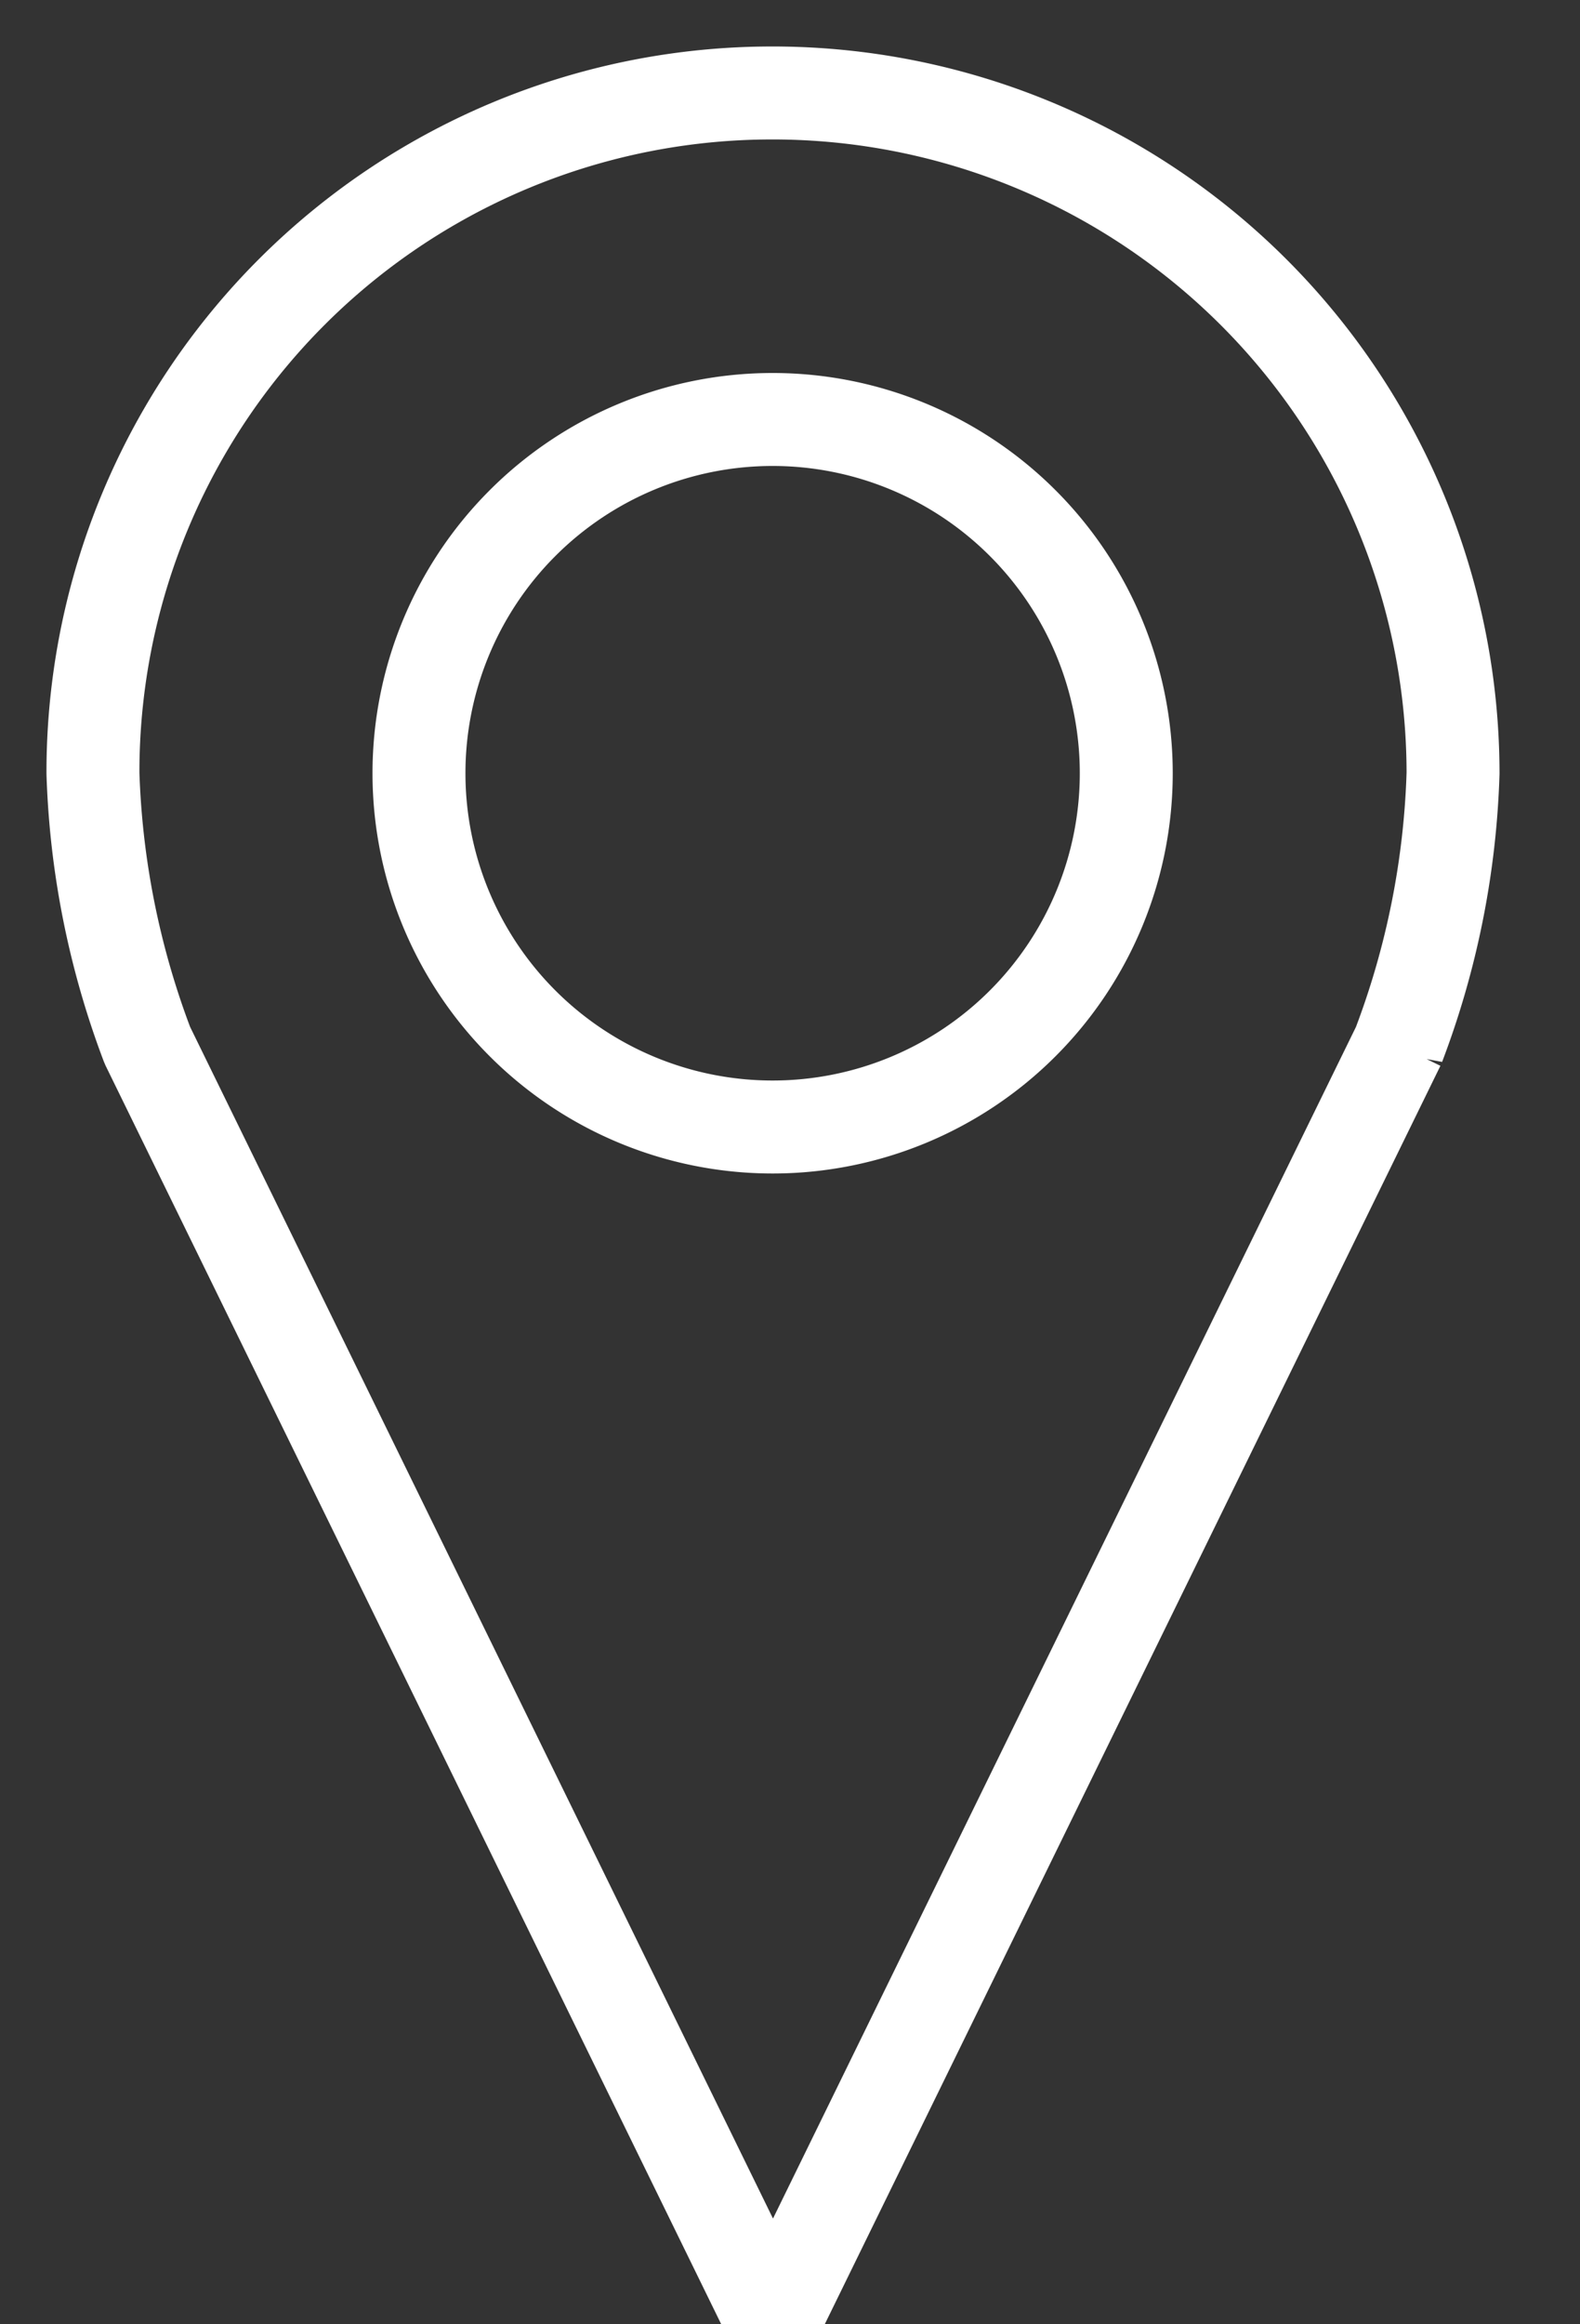 <svg width="17" height="25" viewBox="0 0 17 25" xmlns="http://www.w3.org/2000/svg"><rect x="0" y="0" width="17" height="25" fill="#333333" stroke="none"/><title>Shape</title><g id="Page-1" fill="none" fill-rule="evenodd" stroke-linecap="square" stroke-linejoin="bevel"><path d="M8.308 1A7.306 7.306 0 0 0 1 8.317c.032 1.001.23 1.99.586 2.927L8.317 25l6.732-13.756a9.011 9.011 0 0 0 .585-2.927A7.321 7.321 0 0 0 8.308 1zm0 3.512a3.805 3.805 0 1 1 .01 7.61 3.805 3.805 0 0 1-.01-7.61z" id="Shape" stroke="#FFF"/></g></svg>